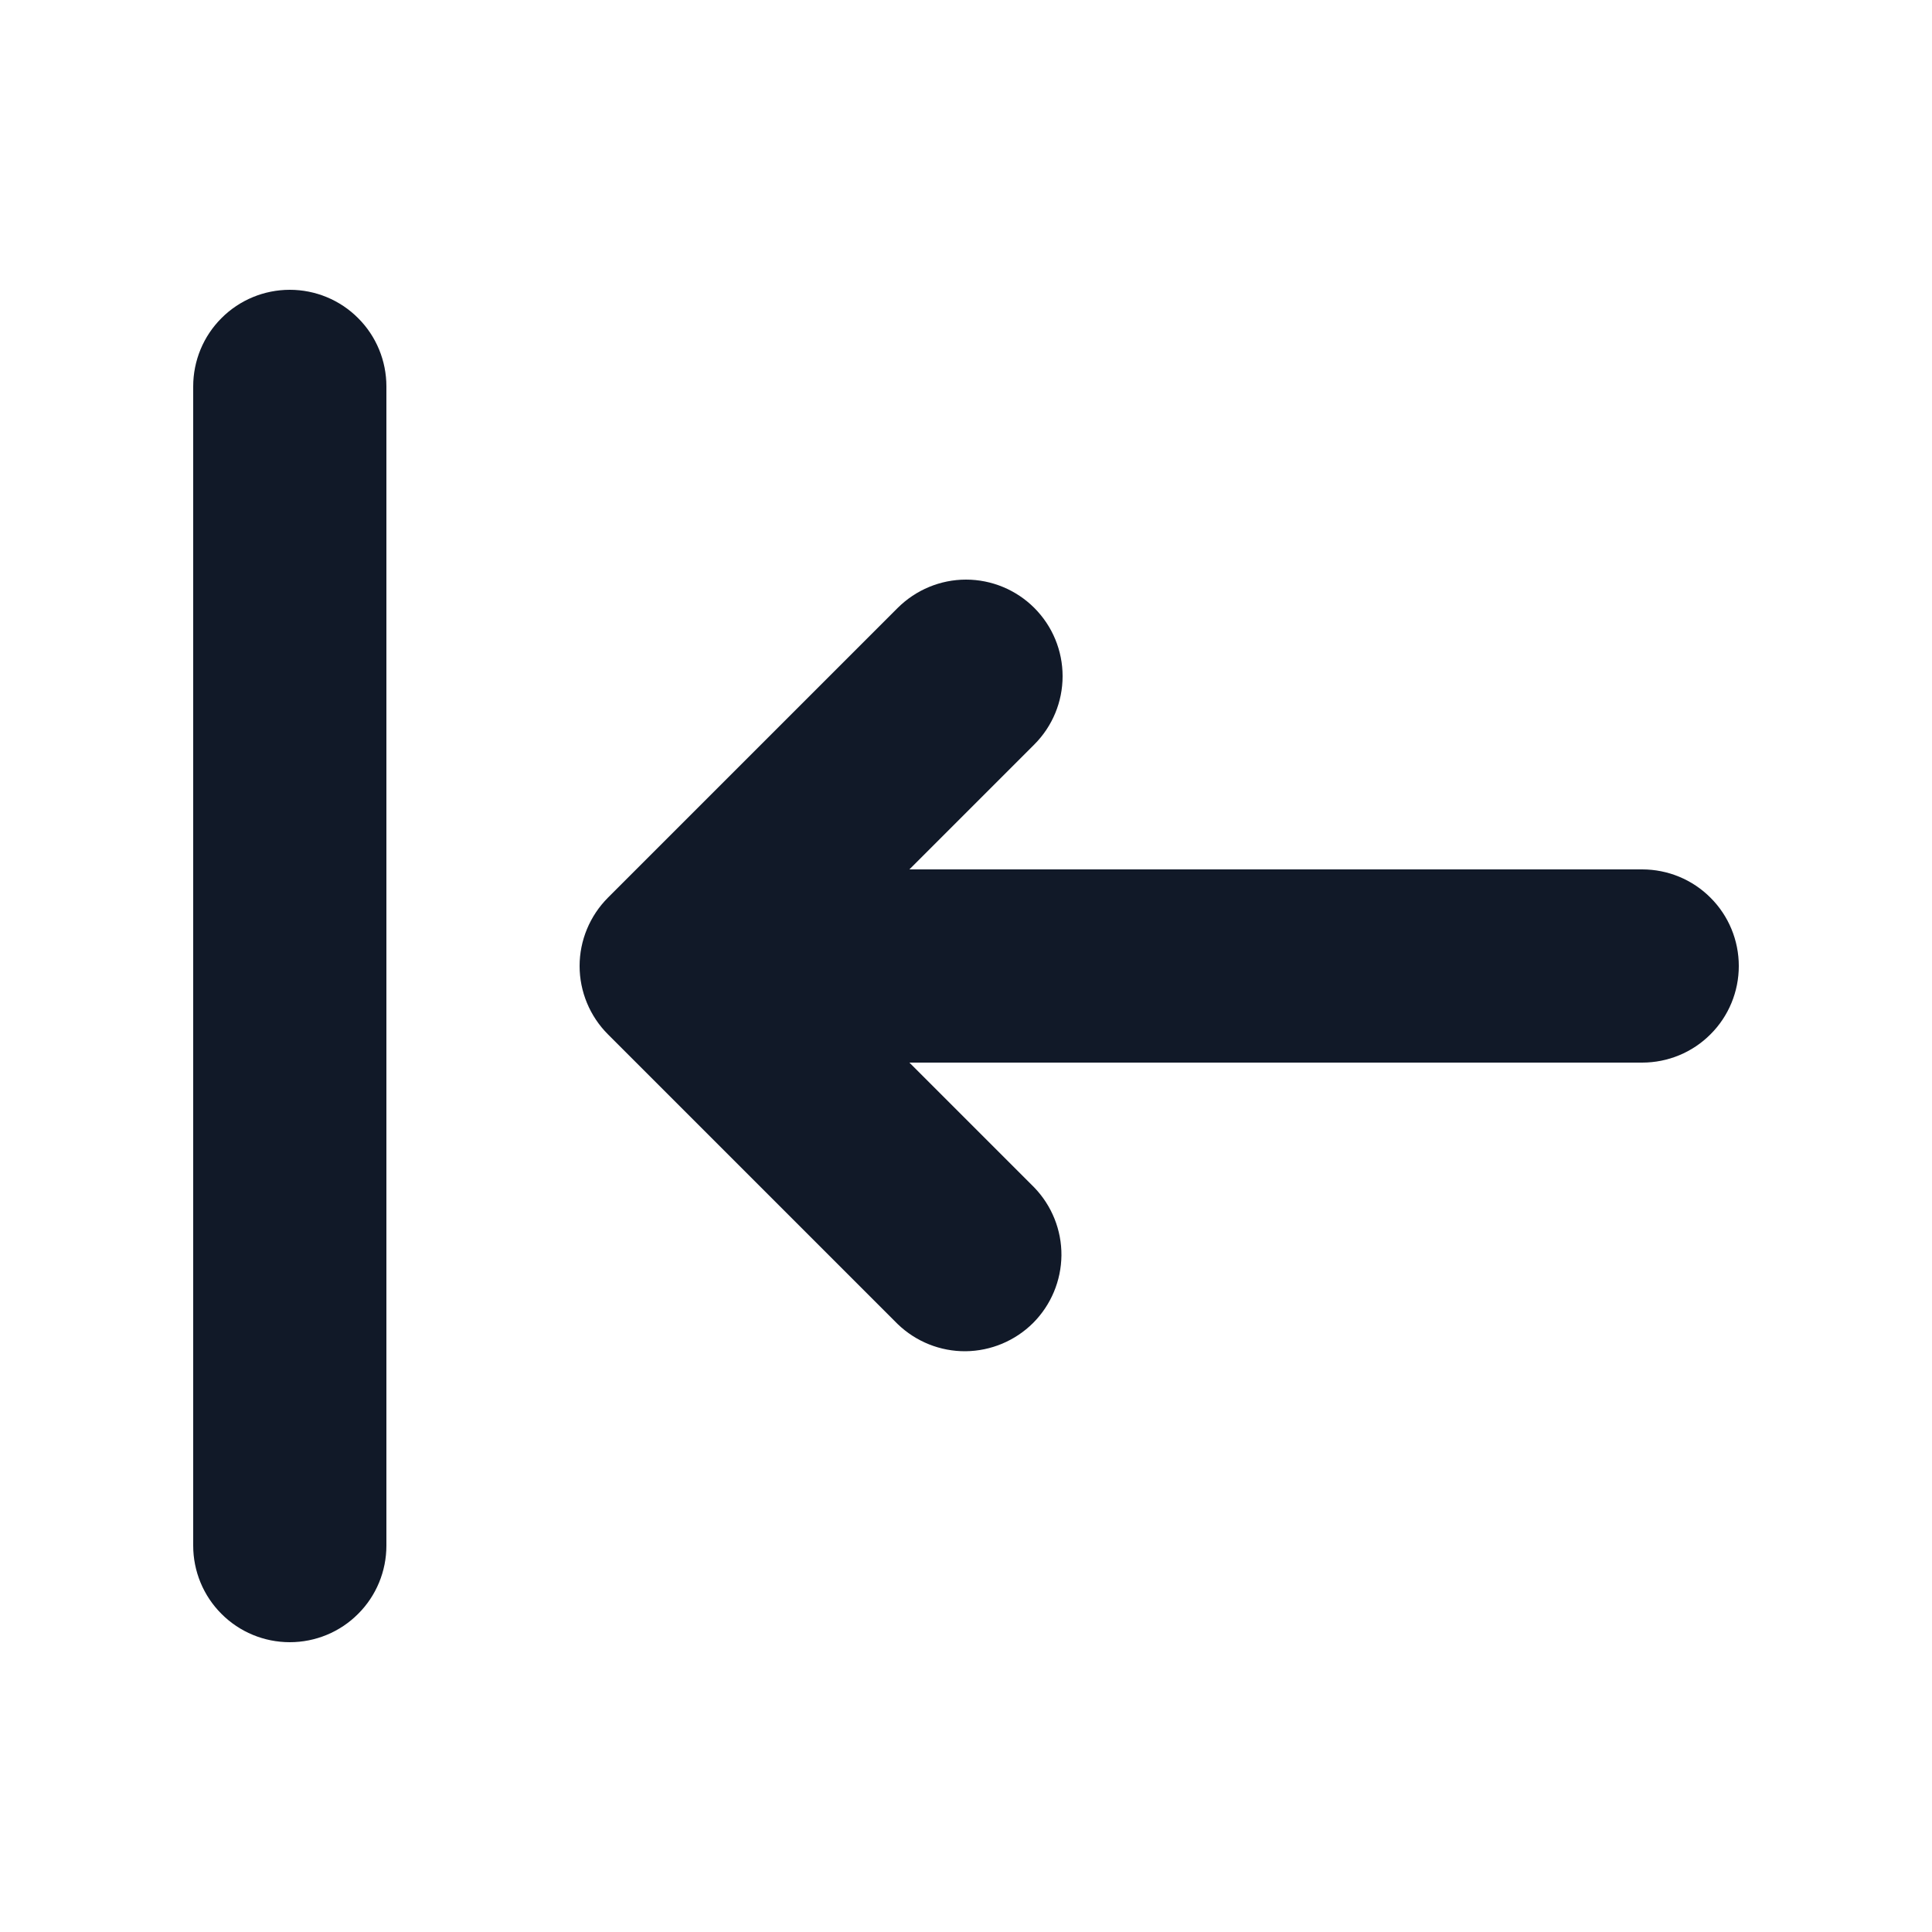 <svg width="20" height="20" viewBox="0 0 20 20" fill="none" xmlns="http://www.w3.org/2000/svg">
<path fill-rule="evenodd" clip-rule="evenodd" d="M3 3C3.265 3 3.52 3.105 3.707 3.293C3.895 3.48 4 3.735 4 4V16C4 16.265 3.895 16.52 3.707 16.707C3.52 16.895 3.265 17 3 17C2.735 17 2.48 16.895 2.293 16.707C2.105 16.52 2 16.265 2 16V4C2 3.735 2.105 3.48 2.293 3.293C2.48 3.105 2.735 3 3 3ZM10.707 6.293C10.895 6.481 11 6.735 11 7C11 7.265 10.895 7.519 10.707 7.707L9.414 9H17C17.265 9 17.52 9.105 17.707 9.293C17.895 9.48 18 9.735 18 10C18 10.265 17.895 10.52 17.707 10.707C17.52 10.895 17.265 11 17 11H9.414L10.707 12.293C10.889 12.482 10.99 12.734 10.988 12.996C10.985 13.259 10.88 13.509 10.695 13.695C10.509 13.88 10.259 13.985 9.996 13.988C9.734 13.99 9.482 13.889 9.293 13.707L6.293 10.707C6.106 10.52 6 10.265 6 10C6 9.735 6.106 9.481 6.293 9.293L9.293 6.293C9.481 6.106 9.735 6 10 6C10.265 6 10.52 6.106 10.707 6.293Z" fill="#111928"/>
</svg>
